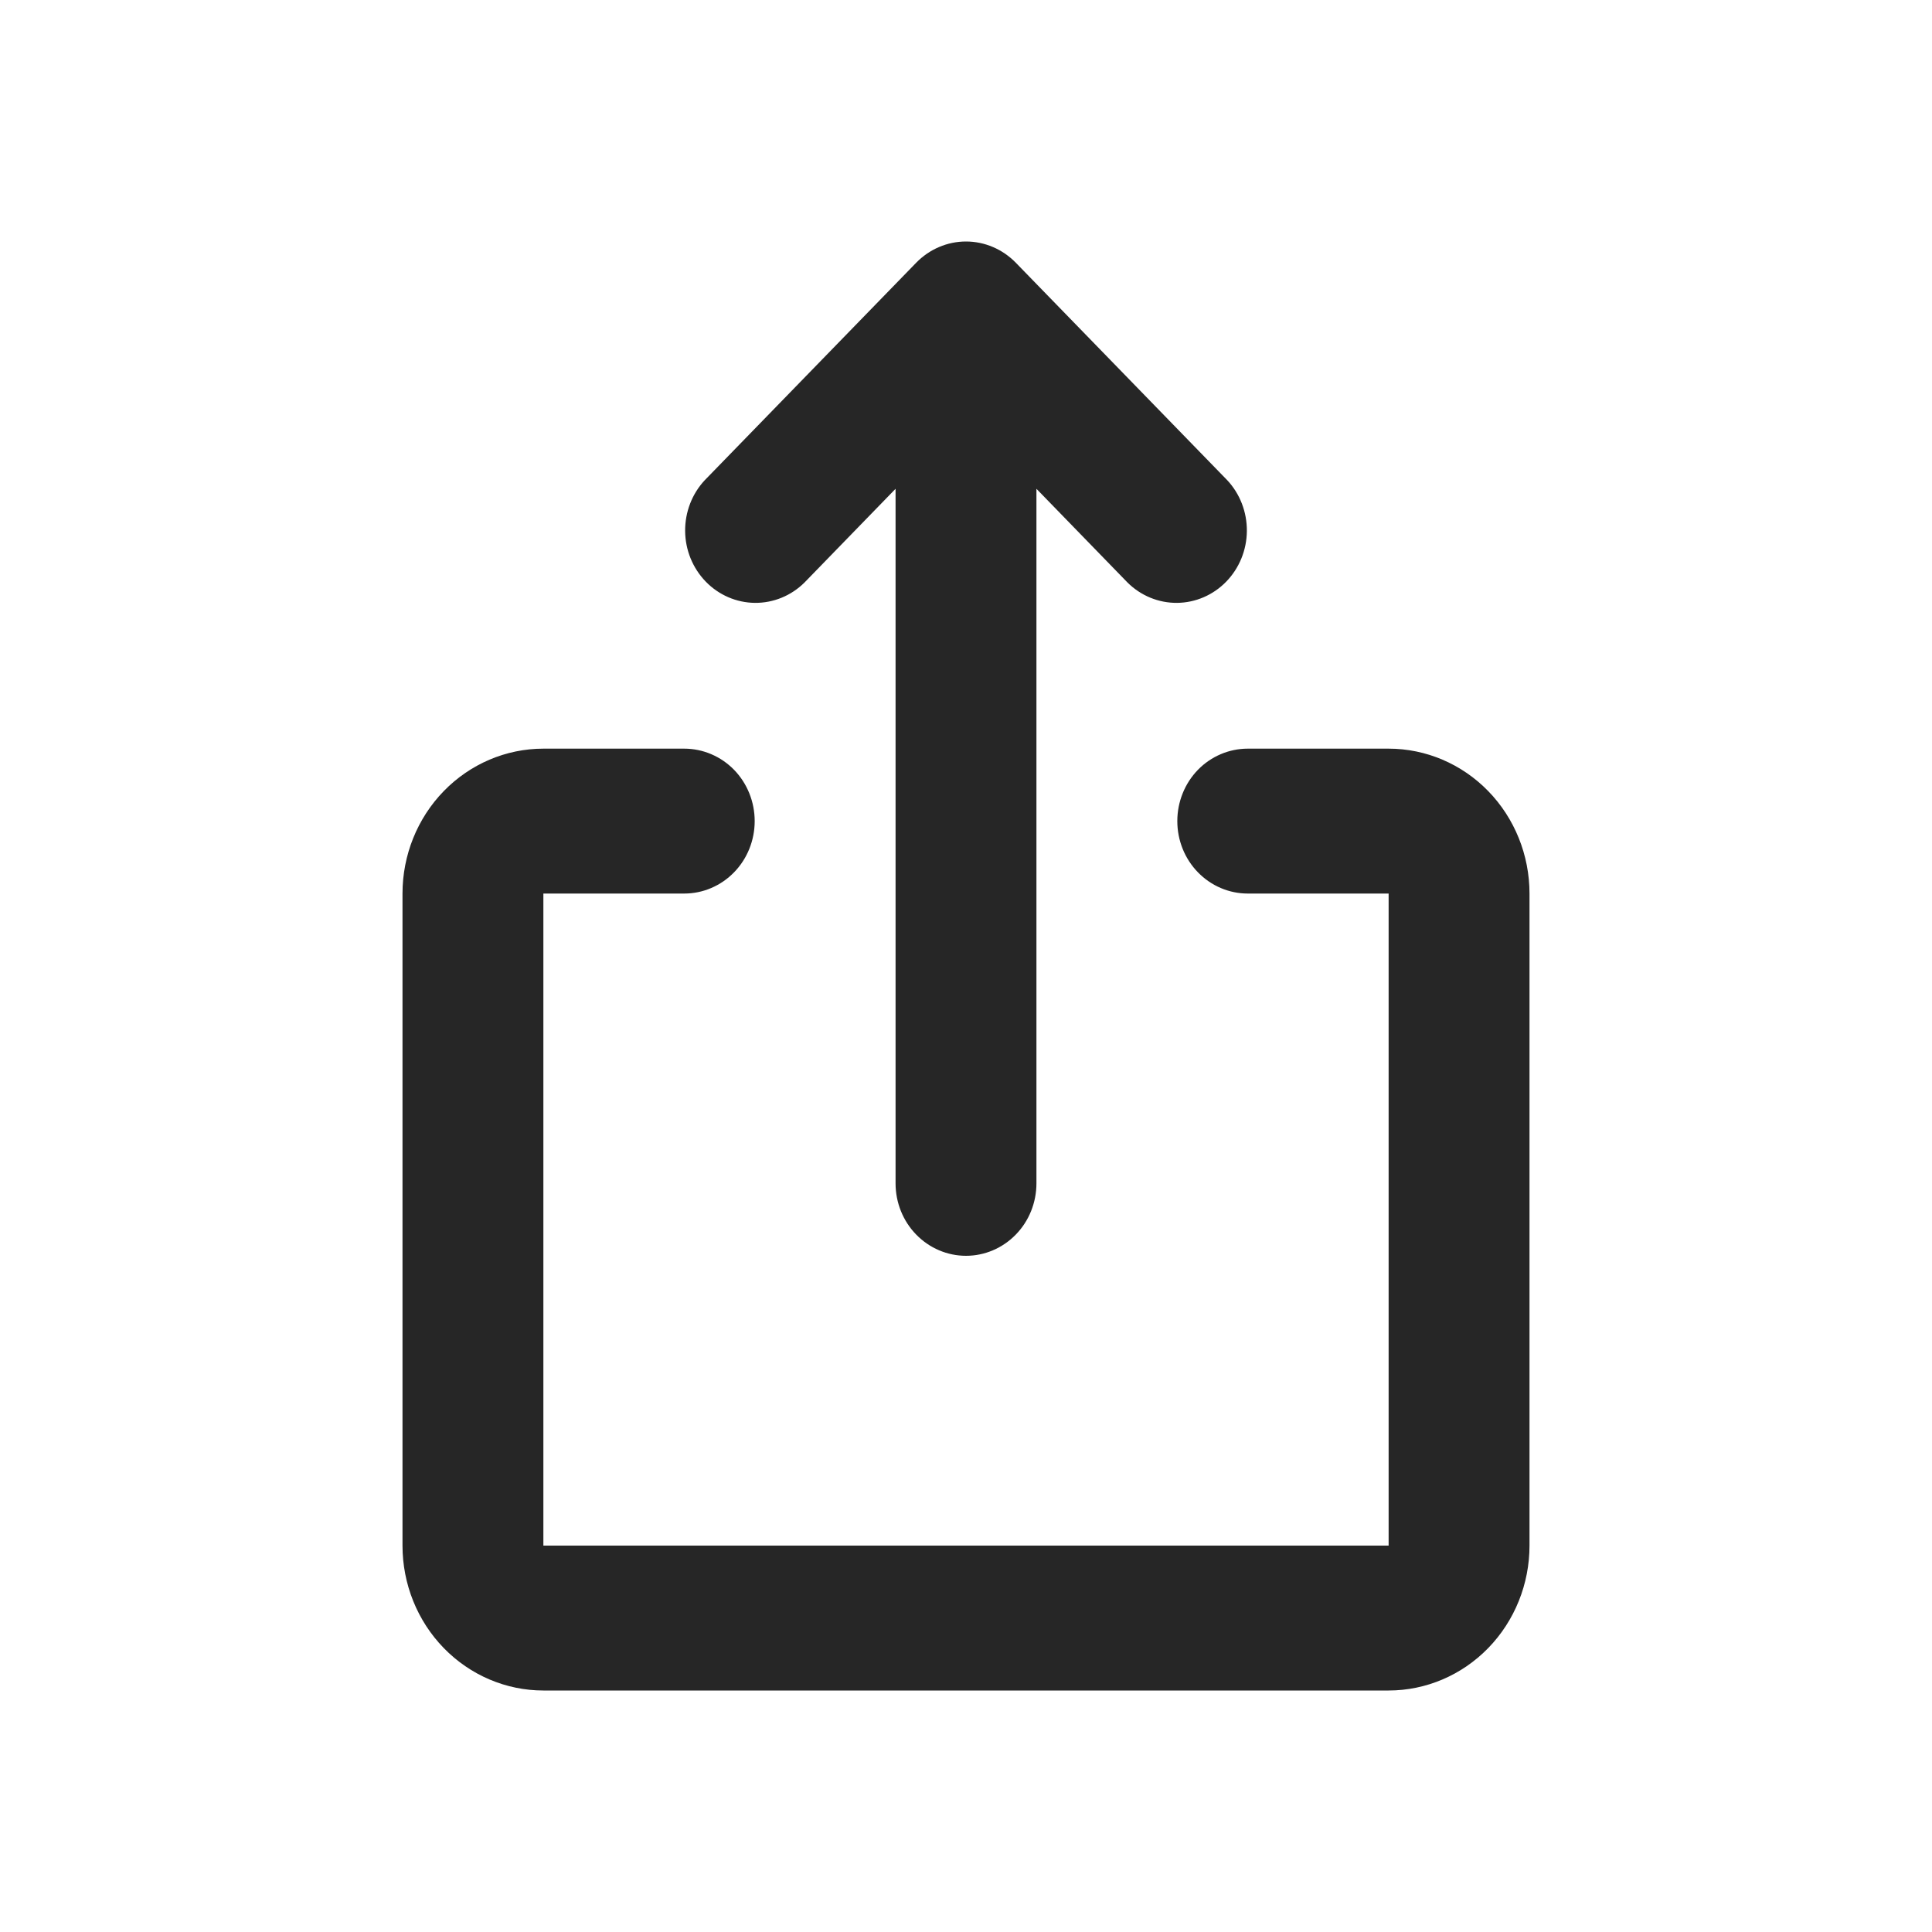 <svg width="24" height="24" viewBox="0 0 24 24" fill="none" xmlns="http://www.w3.org/2000/svg">
<path d="M11.381 3.264C11.546 3.095 11.768 3 12 3C12.232 3 12.454 3.095 12.619 3.264L15.244 5.964C15.403 6.133 15.491 6.361 15.489 6.597C15.487 6.833 15.395 7.058 15.233 7.225C15.071 7.392 14.851 7.487 14.622 7.489C14.392 7.491 14.171 7.4 14.006 7.236L12.875 6.072V14.7C12.875 14.939 12.783 15.168 12.619 15.336C12.455 15.505 12.232 15.6 12 15.6C11.768 15.6 11.545 15.505 11.381 15.336C11.217 15.168 11.125 14.939 11.125 14.7V6.072L9.994 7.236C9.829 7.4 9.608 7.491 9.378 7.489C9.149 7.487 8.929 7.392 8.767 7.225C8.605 7.058 8.513 6.833 8.511 6.597C8.509 6.361 8.597 6.133 8.756 5.964L11.381 3.264ZM5 11.1C5 10.623 5.184 10.165 5.513 9.827C5.841 9.49 6.286 9.3 6.75 9.3H8.5C8.732 9.3 8.955 9.395 9.119 9.563C9.283 9.732 9.375 9.961 9.375 10.2C9.375 10.439 9.283 10.668 9.119 10.836C8.955 11.005 8.732 11.1 8.5 11.1H6.75V19.2H17.25V11.1H15.5C15.268 11.1 15.045 11.005 14.881 10.836C14.717 10.668 14.625 10.439 14.625 10.2C14.625 9.961 14.717 9.732 14.881 9.563C15.045 9.395 15.268 9.3 15.5 9.3H17.25C17.714 9.3 18.159 9.49 18.487 9.827C18.816 10.165 19 10.623 19 11.1V19.2C19 19.677 18.816 20.135 18.487 20.473C18.159 20.81 17.714 21 17.25 21H6.75C6.286 21 5.841 20.81 5.513 20.473C5.184 20.135 5 19.677 5 19.2V11.1Z" fill="#262626"/>
</svg>
